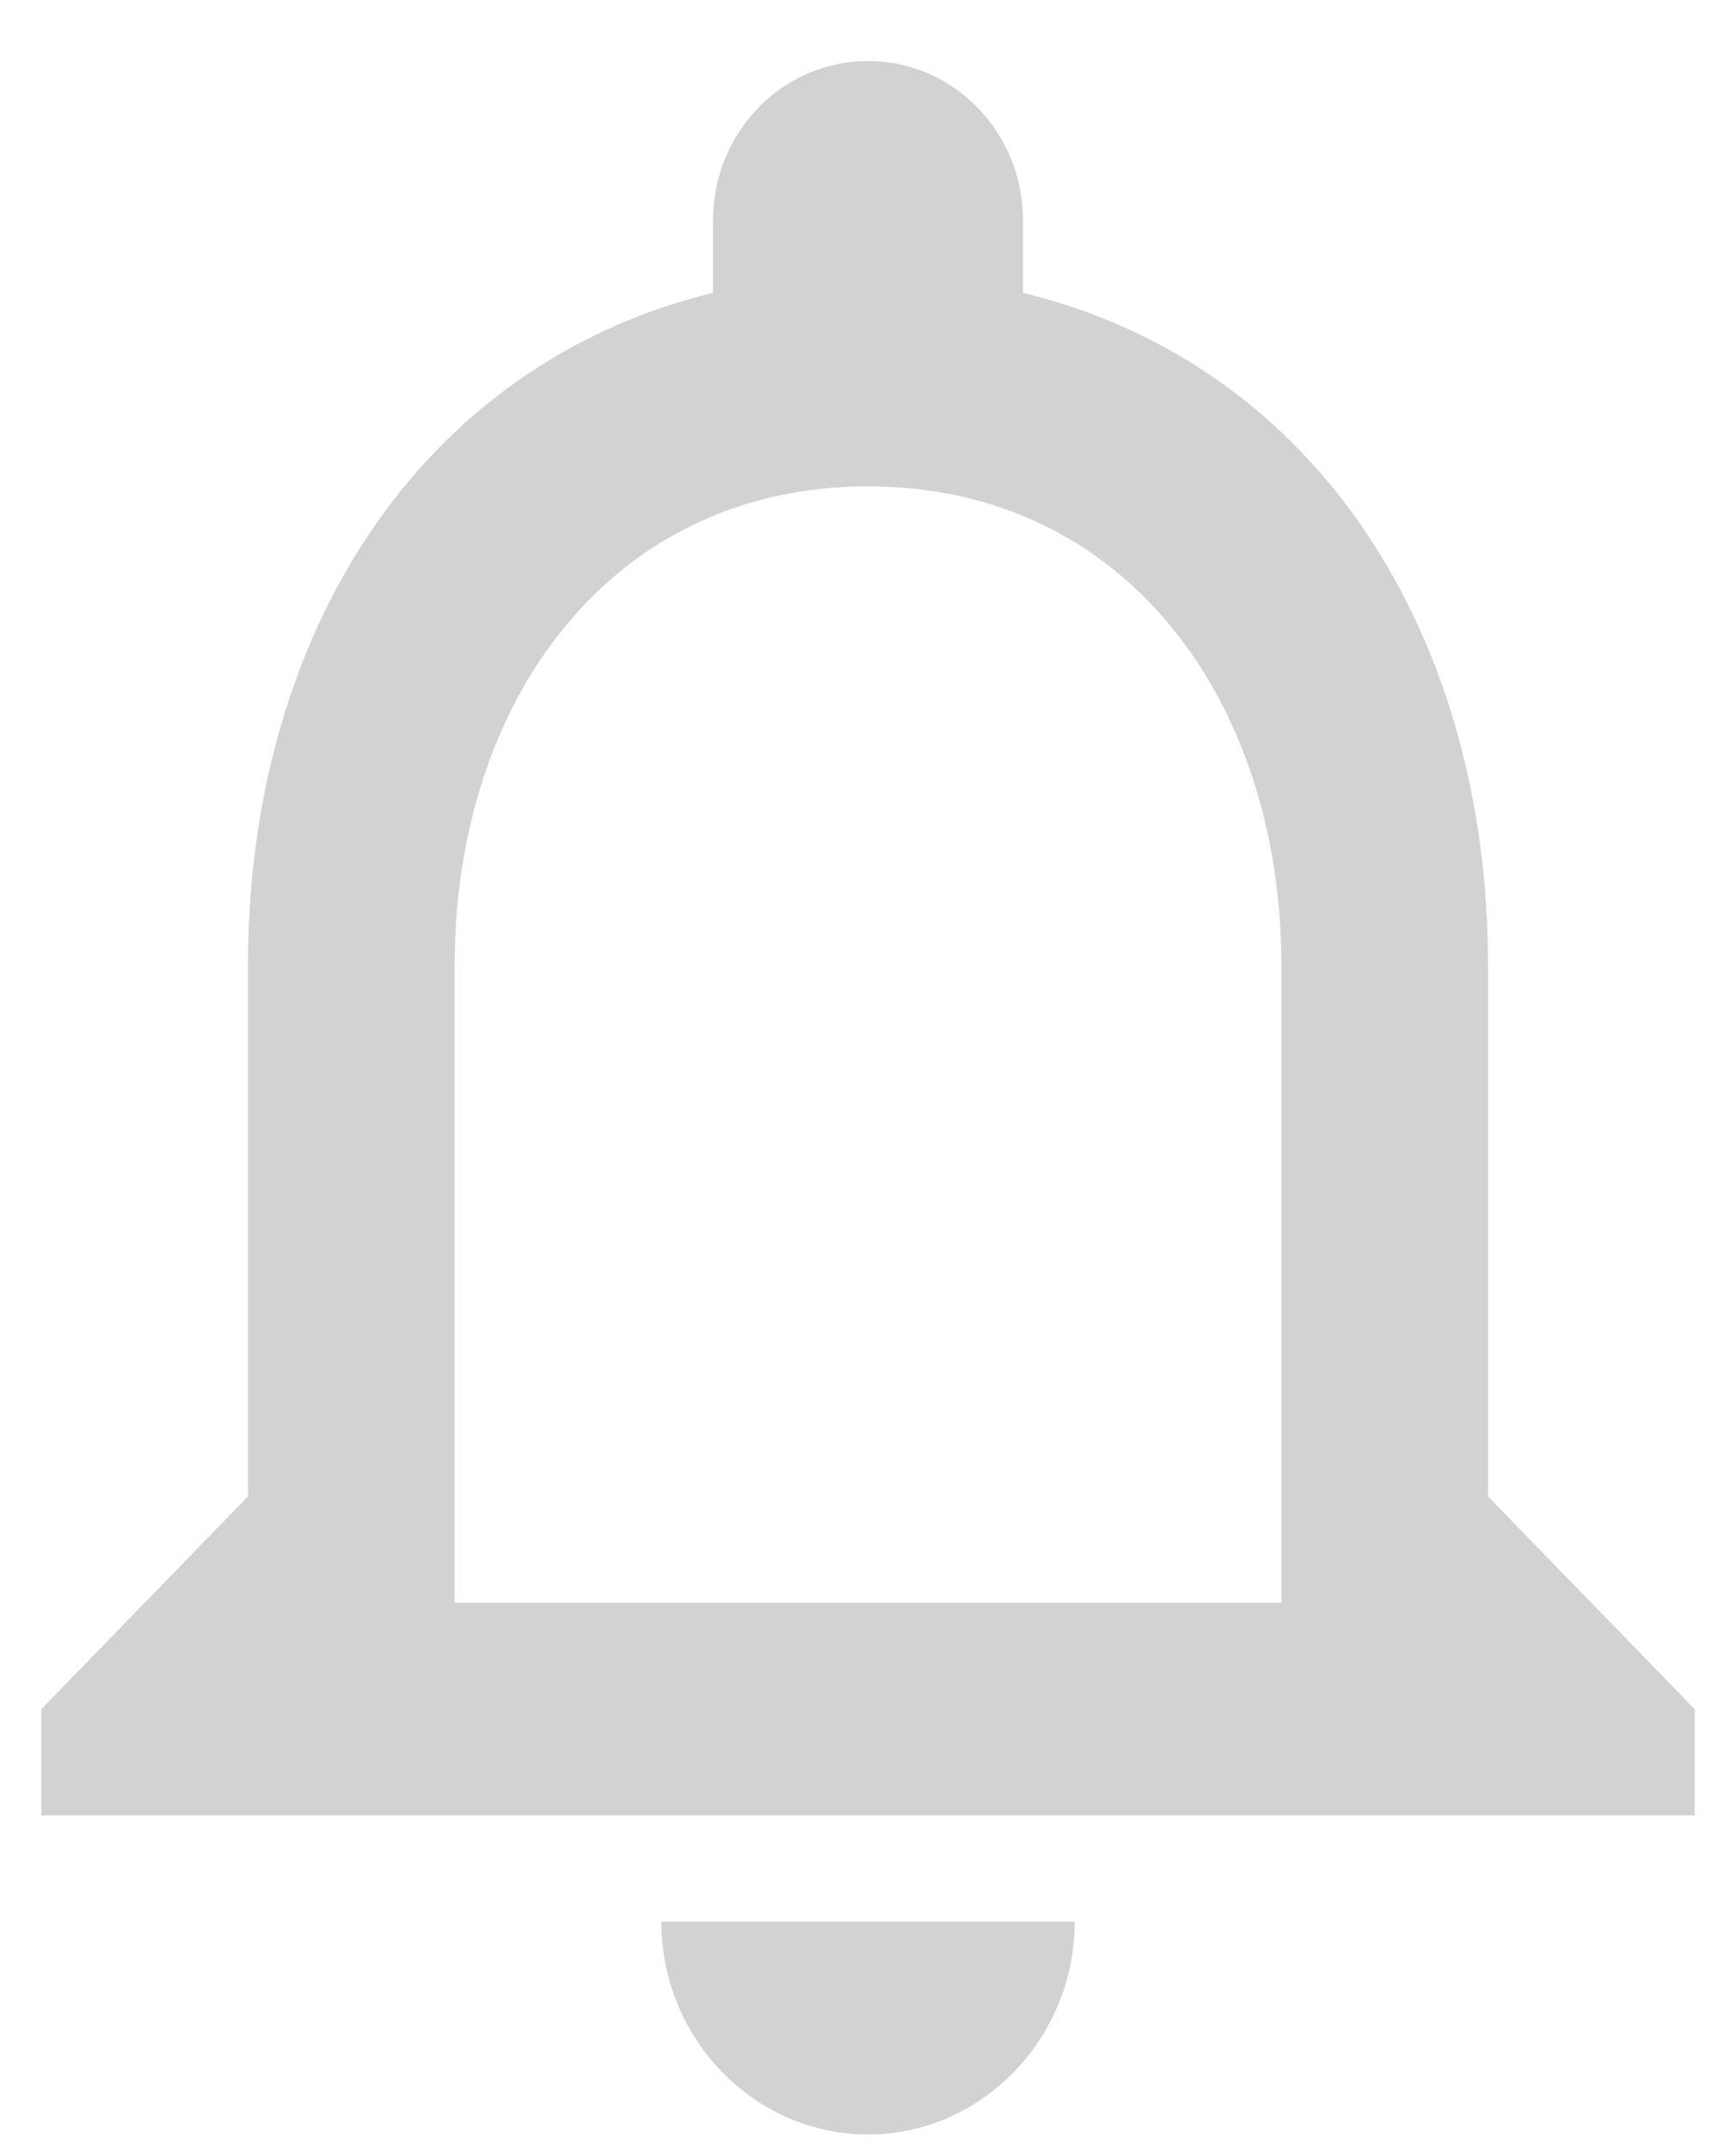<svg width="21" height="26" viewBox="0 0 21 26" fill="none" xmlns="http://www.w3.org/2000/svg">
<path d="M10.5 25.81C11.875 25.81 13 24.652 13 23.238H8C8 24.652 9.125 25.81 10.5 25.81ZM18 18.095V11.667C18 7.72 15.963 4.415 12.375 3.541V2.667C12.375 1.6 11.537 0.738 10.5 0.738C9.463 0.738 8.625 1.6 8.625 2.667V3.541C5.05 4.415 3 7.707 3 11.667V18.095L0.5 20.667V21.952H20.5V20.667L18 18.095ZM15.5 19.381H5.5V11.667C5.5 8.478 7.388 5.881 10.5 5.881C13.613 5.881 15.5 8.478 15.5 11.667V19.381Z" fill="#D2D2D2"/>
</svg>
